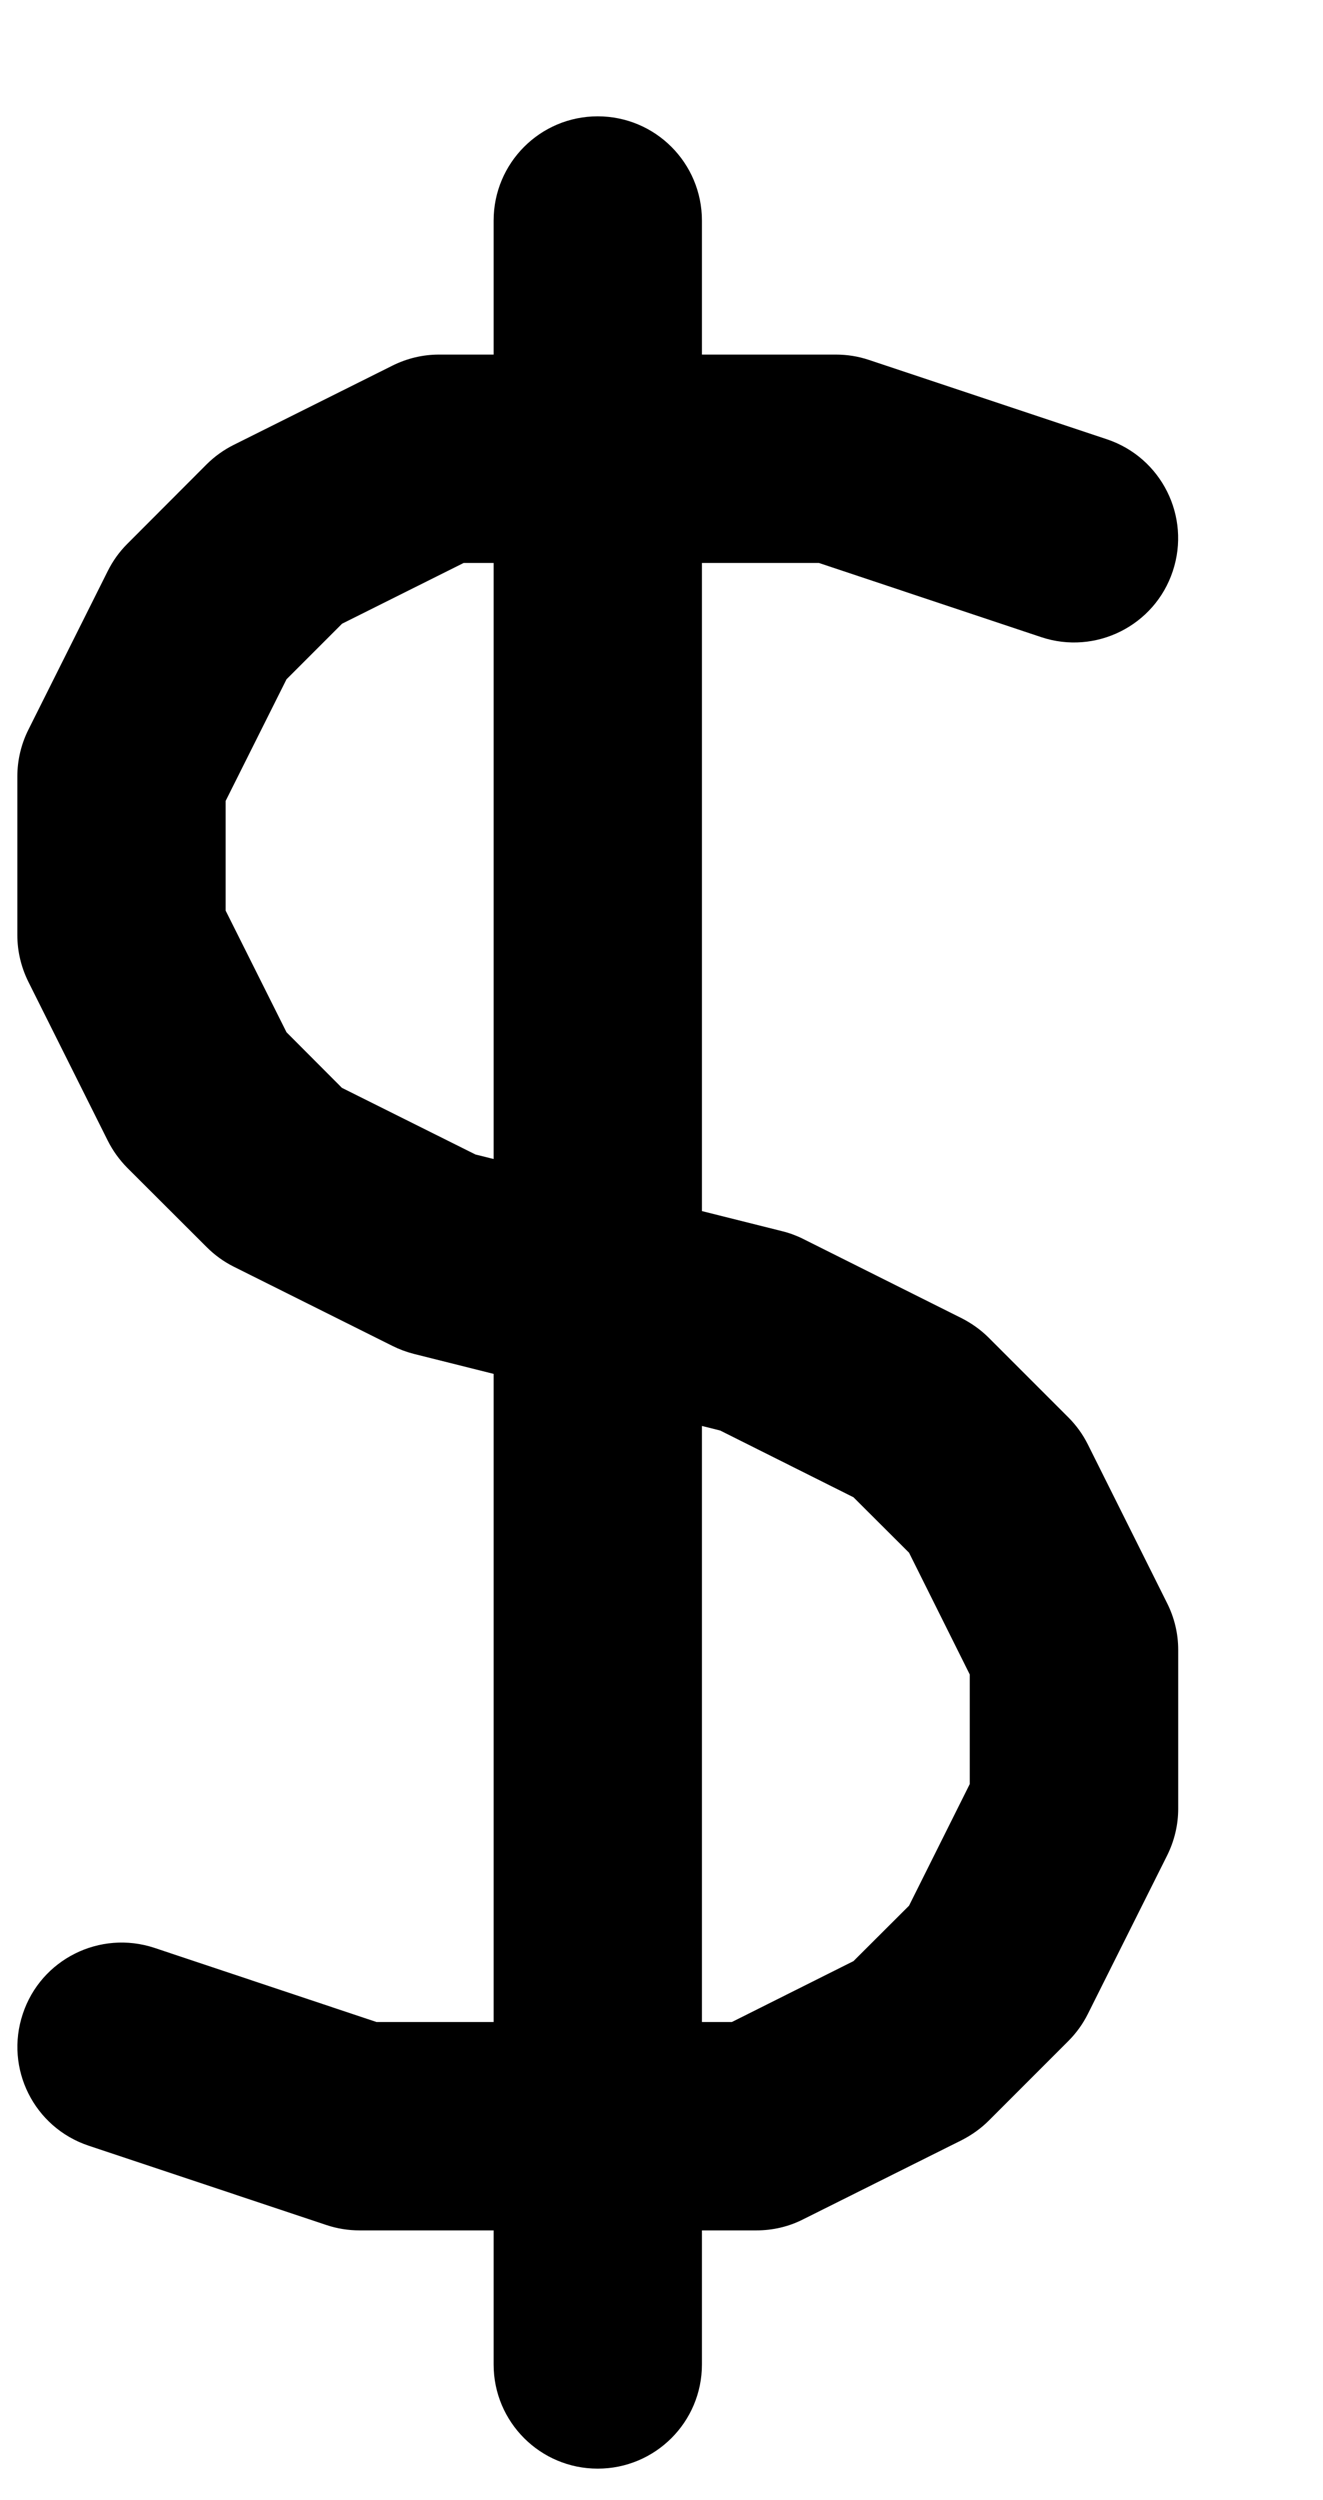 <svg width="9" height="17" viewBox="0 0 9 17" fill="none" xmlns="http://www.w3.org/2000/svg">
<path fill-rule="evenodd" clip-rule="evenodd" d="M4.066 0.791C4.458 0.791 4.775 1.108 4.775 1.5V2.411H5.686C5.762 2.411 5.838 2.423 5.91 2.447L7.53 2.987C7.901 3.111 8.102 3.512 7.978 3.884C7.855 4.255 7.453 4.456 7.082 4.332L5.571 3.828H4.775V8.235L5.318 8.371C5.368 8.383 5.417 8.401 5.463 8.424L6.543 8.964C6.611 8.999 6.673 9.043 6.727 9.097L7.267 9.637C7.321 9.691 7.366 9.753 7.4 9.821L7.94 10.902C7.989 11 8.015 11.108 8.015 11.218L8.015 12.299C8.015 12.409 7.989 12.517 7.94 12.616L7.4 13.695C7.366 13.763 7.321 13.825 7.267 13.879L6.727 14.419C6.673 14.473 6.611 14.517 6.543 14.552L5.463 15.091C5.365 15.141 5.256 15.166 5.146 15.166L4.775 15.166V16.078C4.775 16.469 4.458 16.786 4.066 16.786C3.675 16.786 3.358 16.469 3.358 16.078V15.166L2.446 15.166C2.37 15.166 2.294 15.154 2.222 15.13L0.603 14.59C0.231 14.466 0.031 14.065 0.155 13.694C0.278 13.322 0.68 13.122 1.051 13.245L2.561 13.749L3.358 13.749V9.342L2.815 9.206C2.765 9.193 2.716 9.175 2.67 9.152L1.59 8.613C1.522 8.579 1.46 8.534 1.406 8.48L0.865 7.94C0.812 7.886 0.767 7.824 0.733 7.756L0.193 6.676C0.144 6.577 0.118 6.469 0.118 6.359V5.279C0.118 5.169 0.144 5.06 0.193 4.962L0.733 3.883C0.767 3.815 0.811 3.753 0.865 3.699L1.405 3.158C1.459 3.104 1.522 3.059 1.59 3.025L2.67 2.486C2.768 2.437 2.877 2.411 2.986 2.411H3.358V1.5C3.358 1.108 3.675 0.791 4.066 0.791ZM3.358 3.828H3.154L2.327 4.241L1.949 4.619L1.535 5.446V6.192L1.949 7.019L2.326 7.397L3.234 7.85L3.358 7.881V3.828ZM4.775 9.696V13.749L4.979 13.749L5.806 13.335L6.184 12.958L6.597 12.131L6.597 11.386L6.184 10.558L5.806 10.181L4.899 9.727L4.775 9.696Z" fill="black"/>
</svg>
